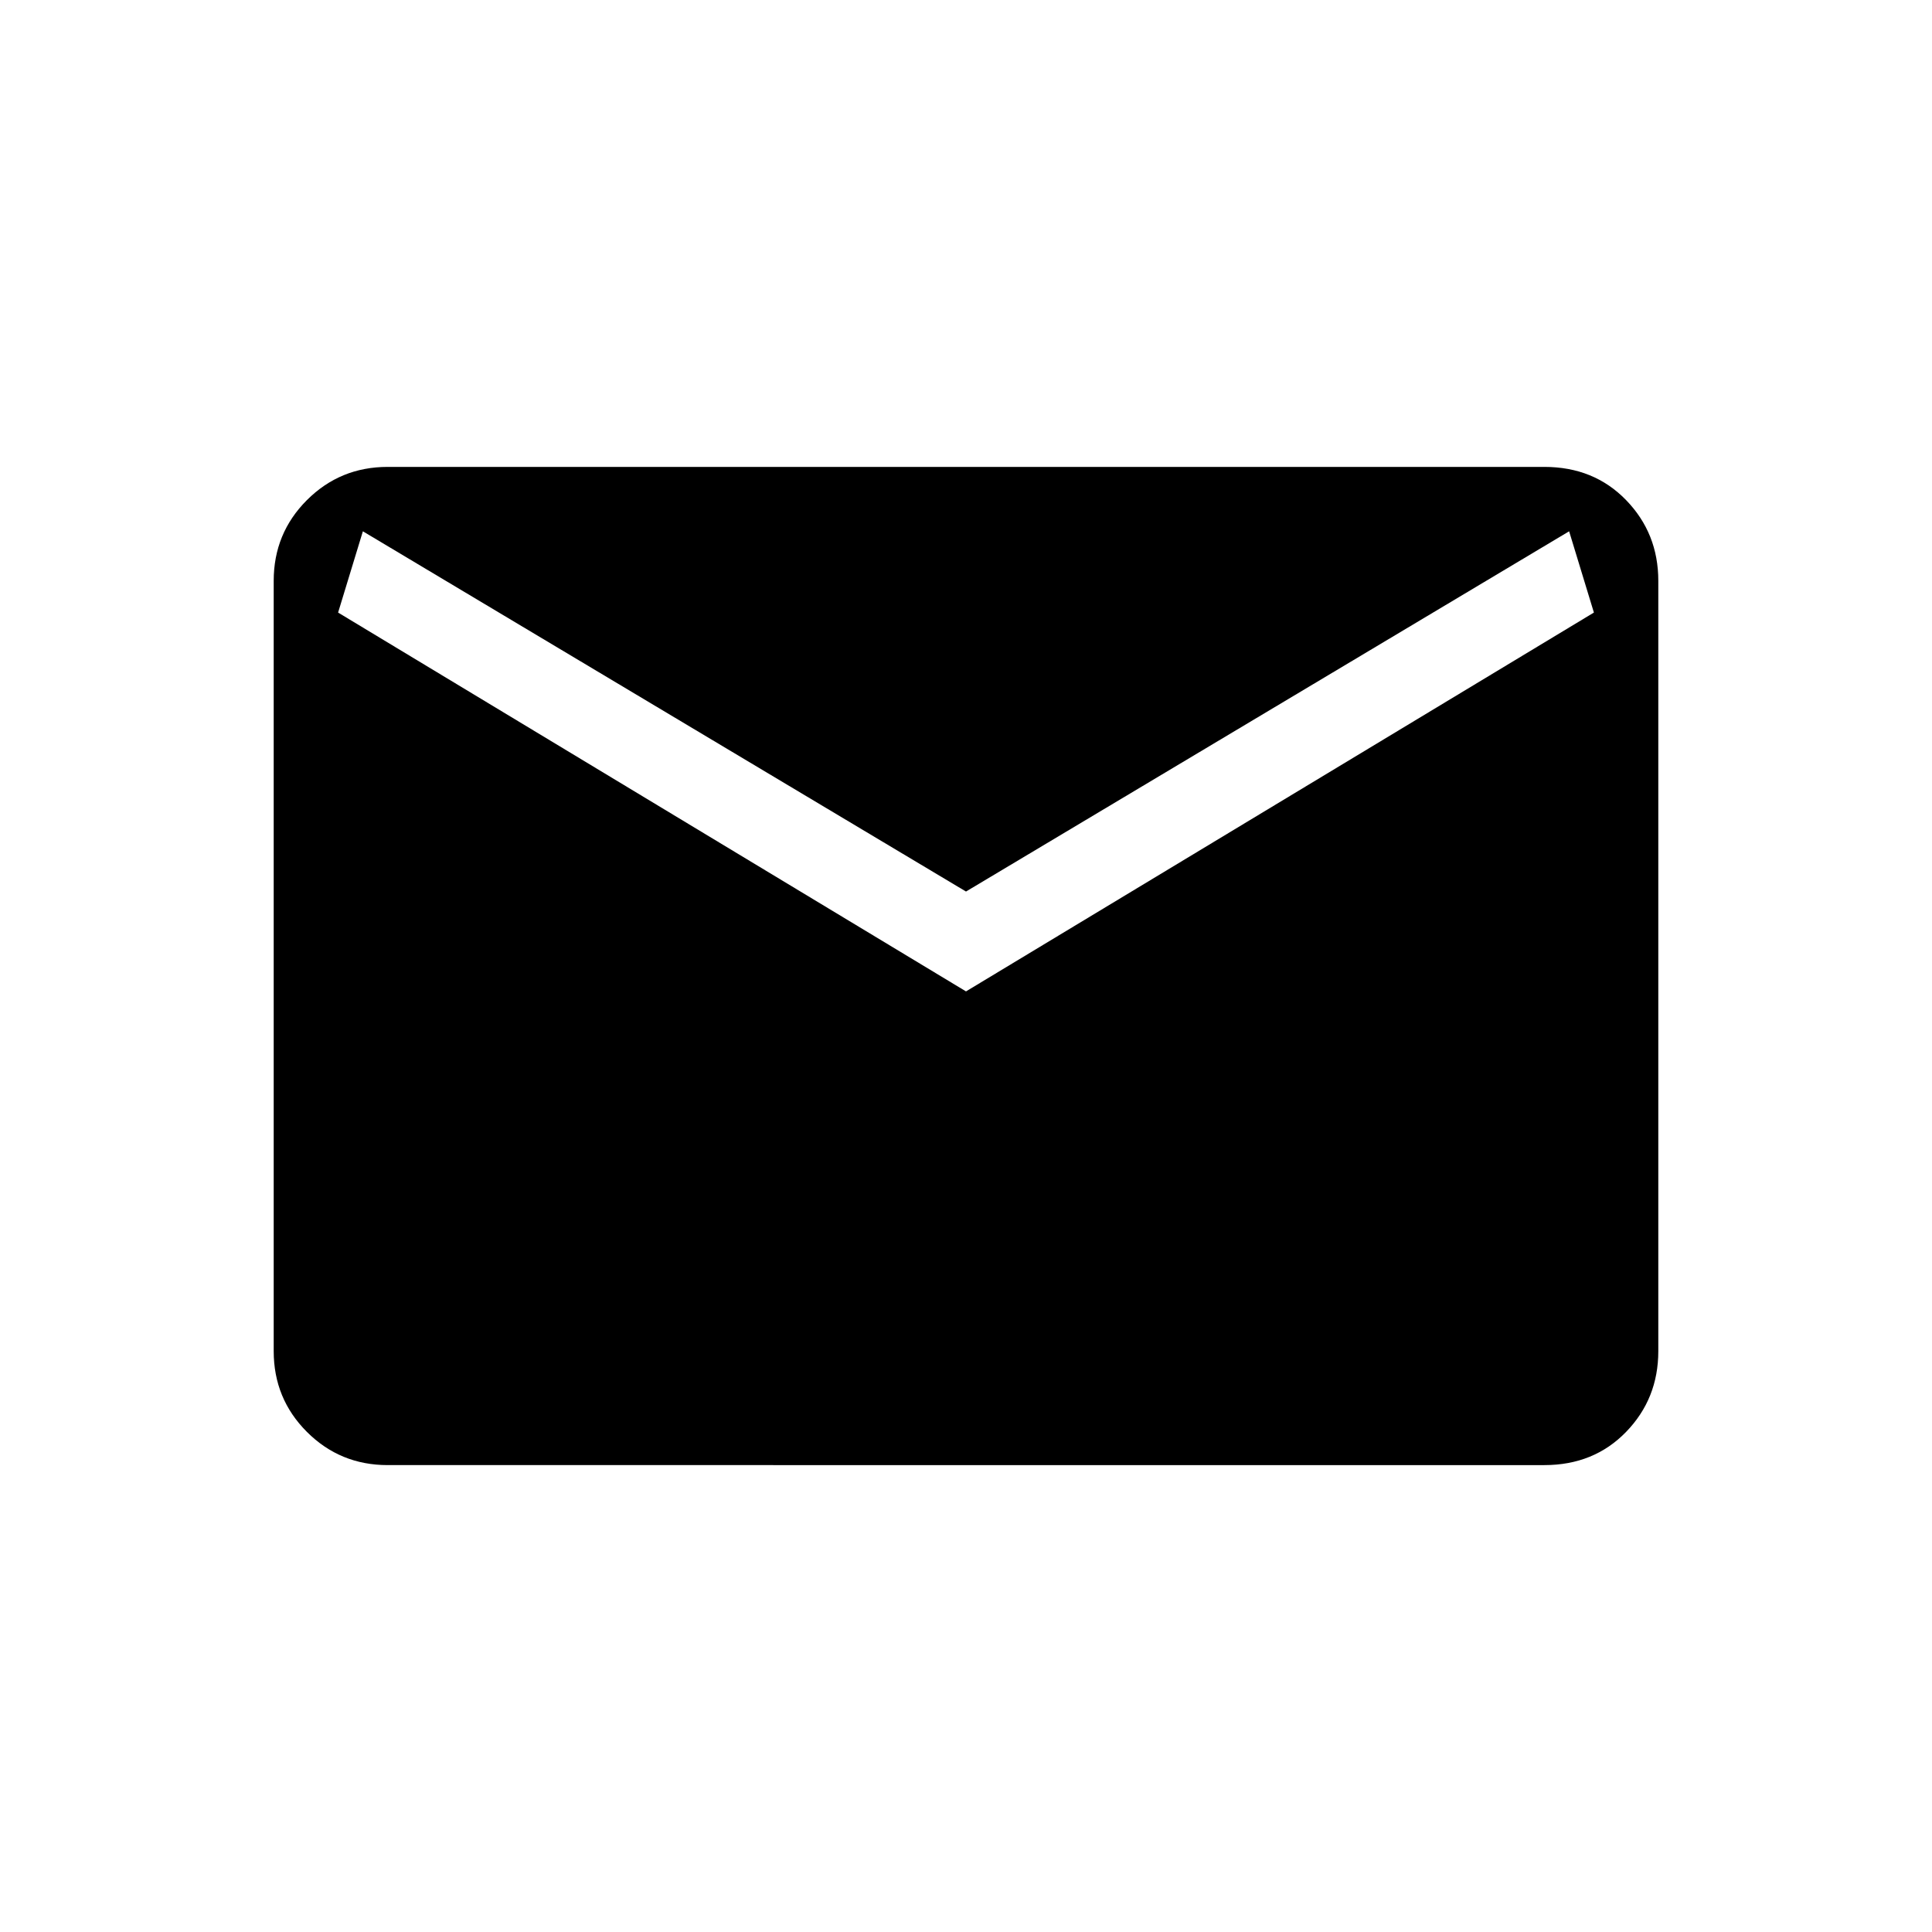<svg xmlns="http://www.w3.org/2000/svg" height="20" viewBox="0 -960 960 960" width="20"><path d="M192.62-232q-23.62 0-40.12-16.5Q136-265 136-288.62v-382.76q0-23.62 16.5-40.12Q169-728 192.62-728h574.76Q792-728 808-711.5q16 16.5 16 40.12v382.76q0 23.62-16 40.12-16 16.5-40.62 16.5H192.62ZM480-467.38l312-188.24L779.69-696 480-517 180.31-696 168-655.62l312 188.24Z"/></svg>
